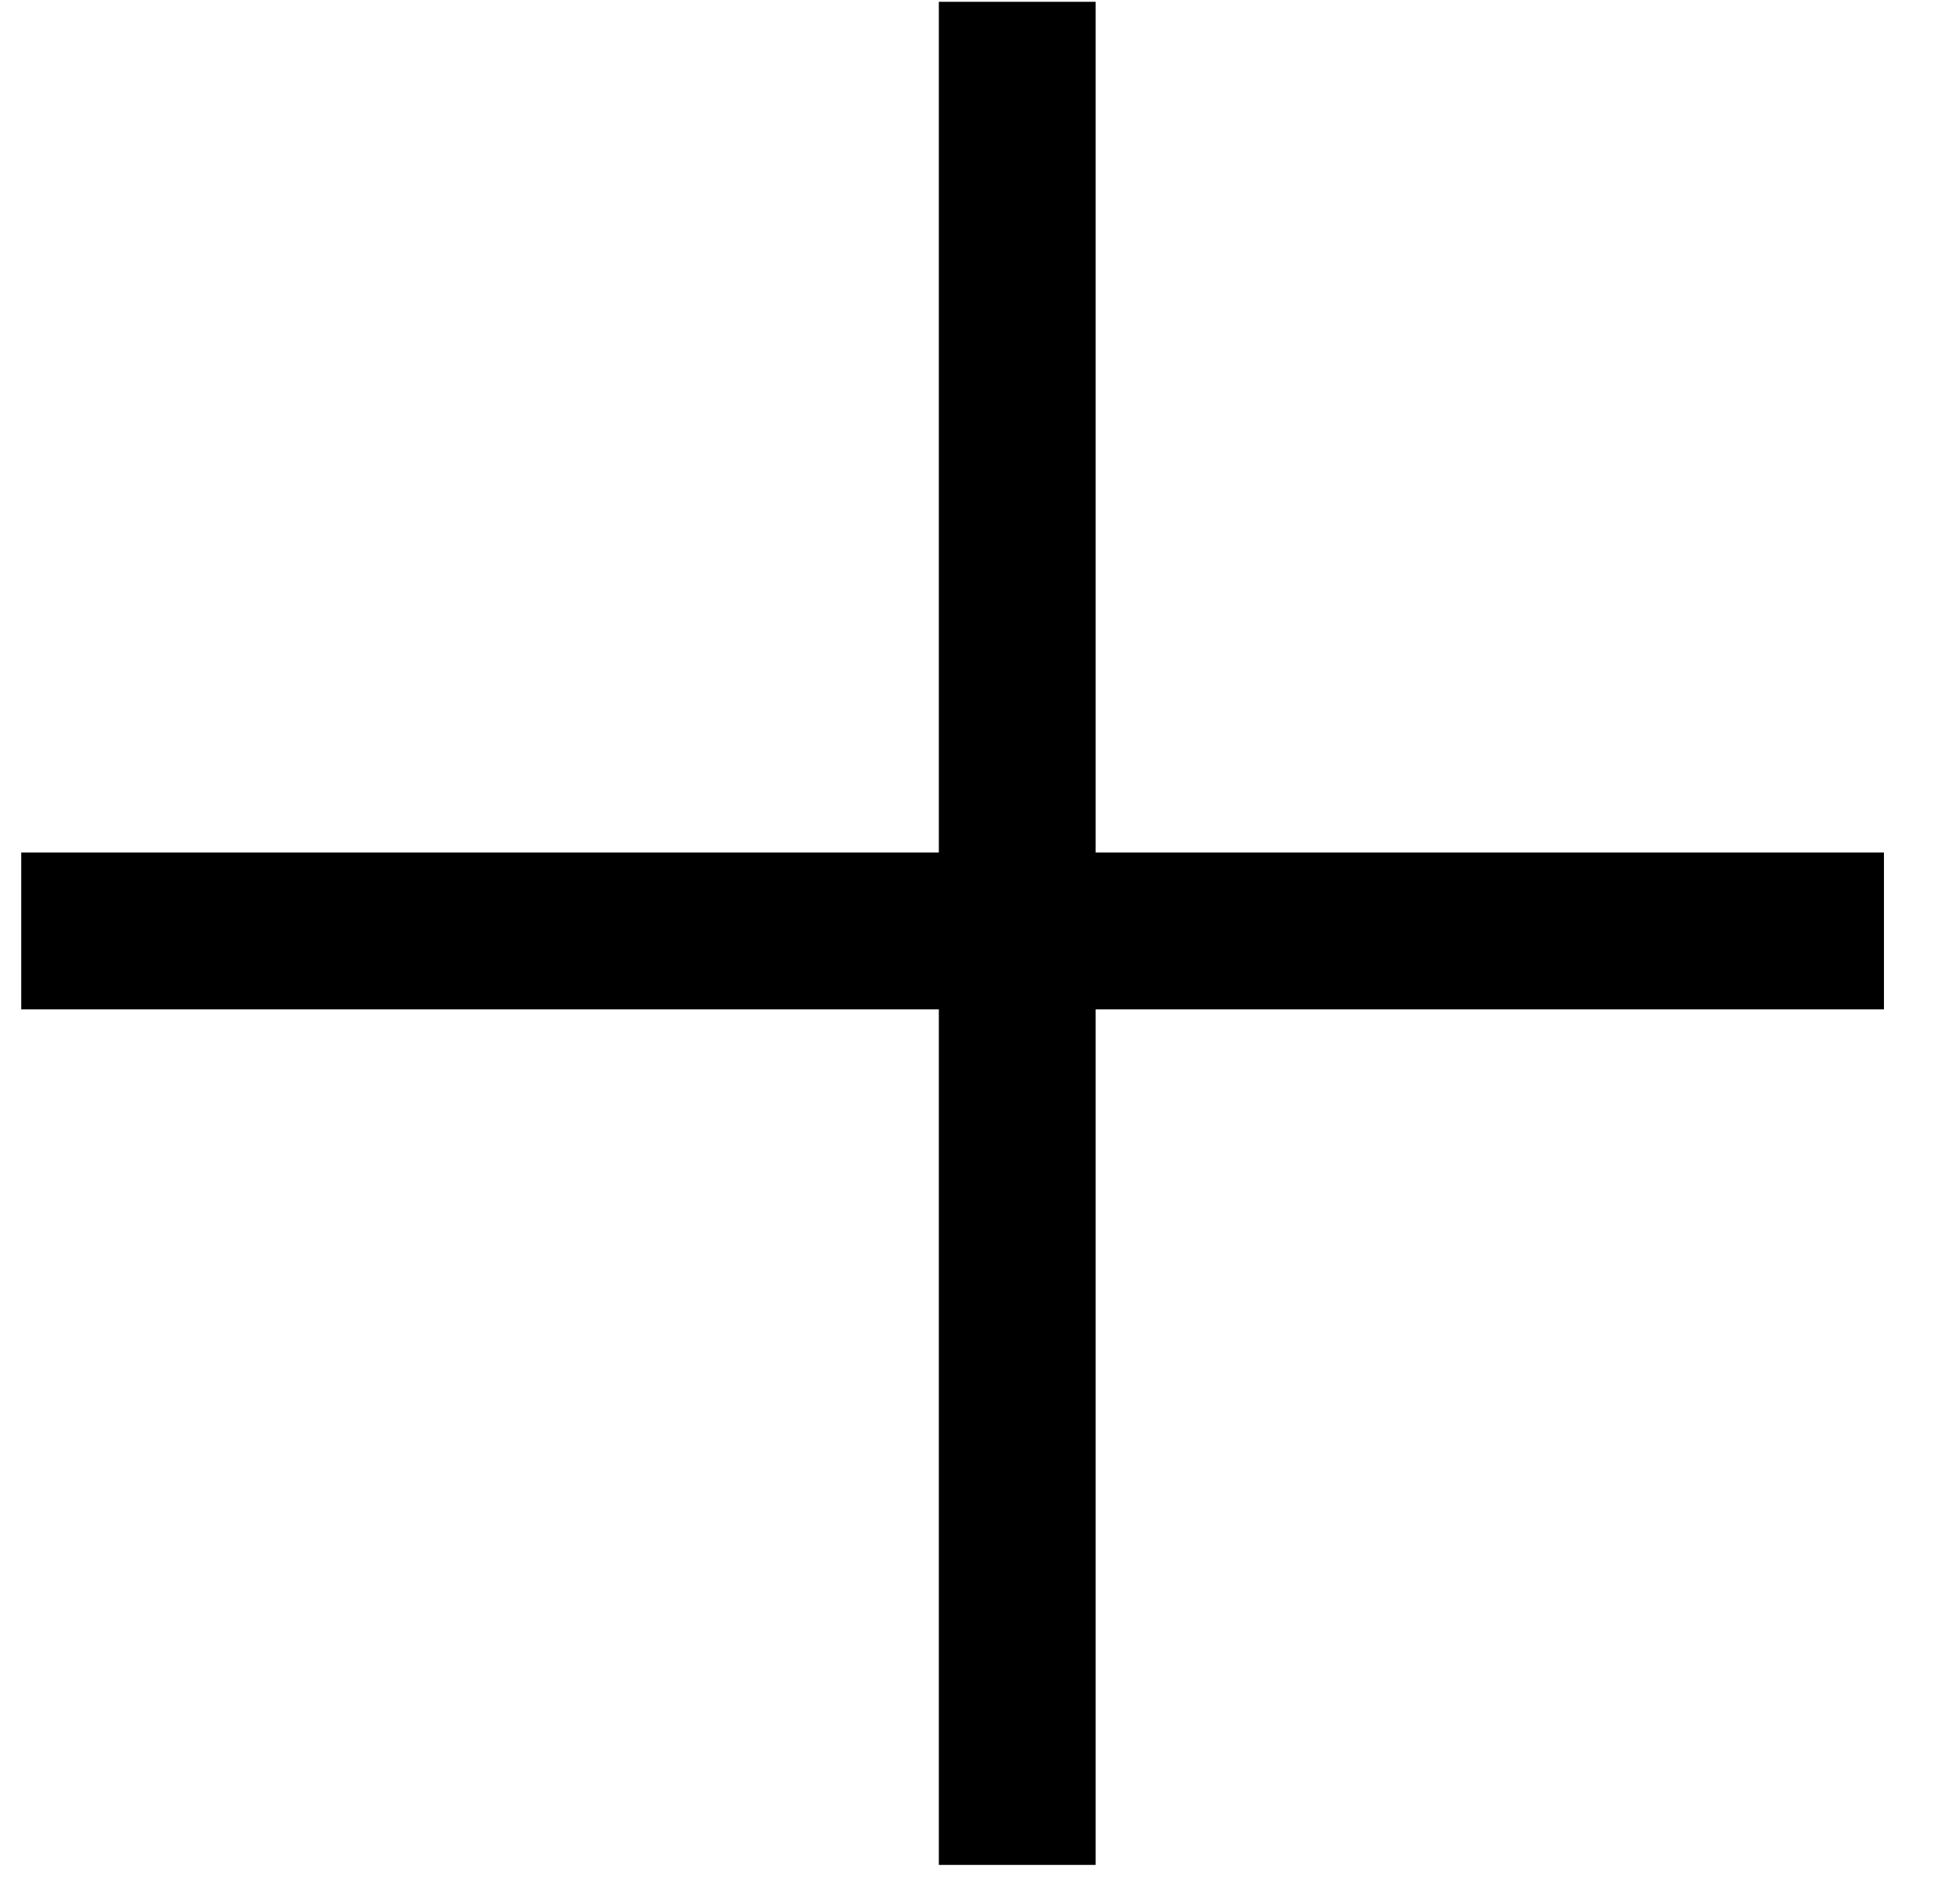 <svg width="25" height="24" viewBox="0 0 25 24" fill="none" xmlns="http://www.w3.org/2000/svg">
<g id="Union">
<path id="Union_2" fillRule="evenodd" clipRule="evenodd" d="M13.975 12.872H23.03H24.03V10.872H23.03H13.975V1.023V0.023H13.958H12.018H11.975V1.023V10.872H1.271H0.271V12.872H1.271H11.975V22.782V23.782H13.975V22.782V12.872Z" fill="black"/>
</g>
</svg>
